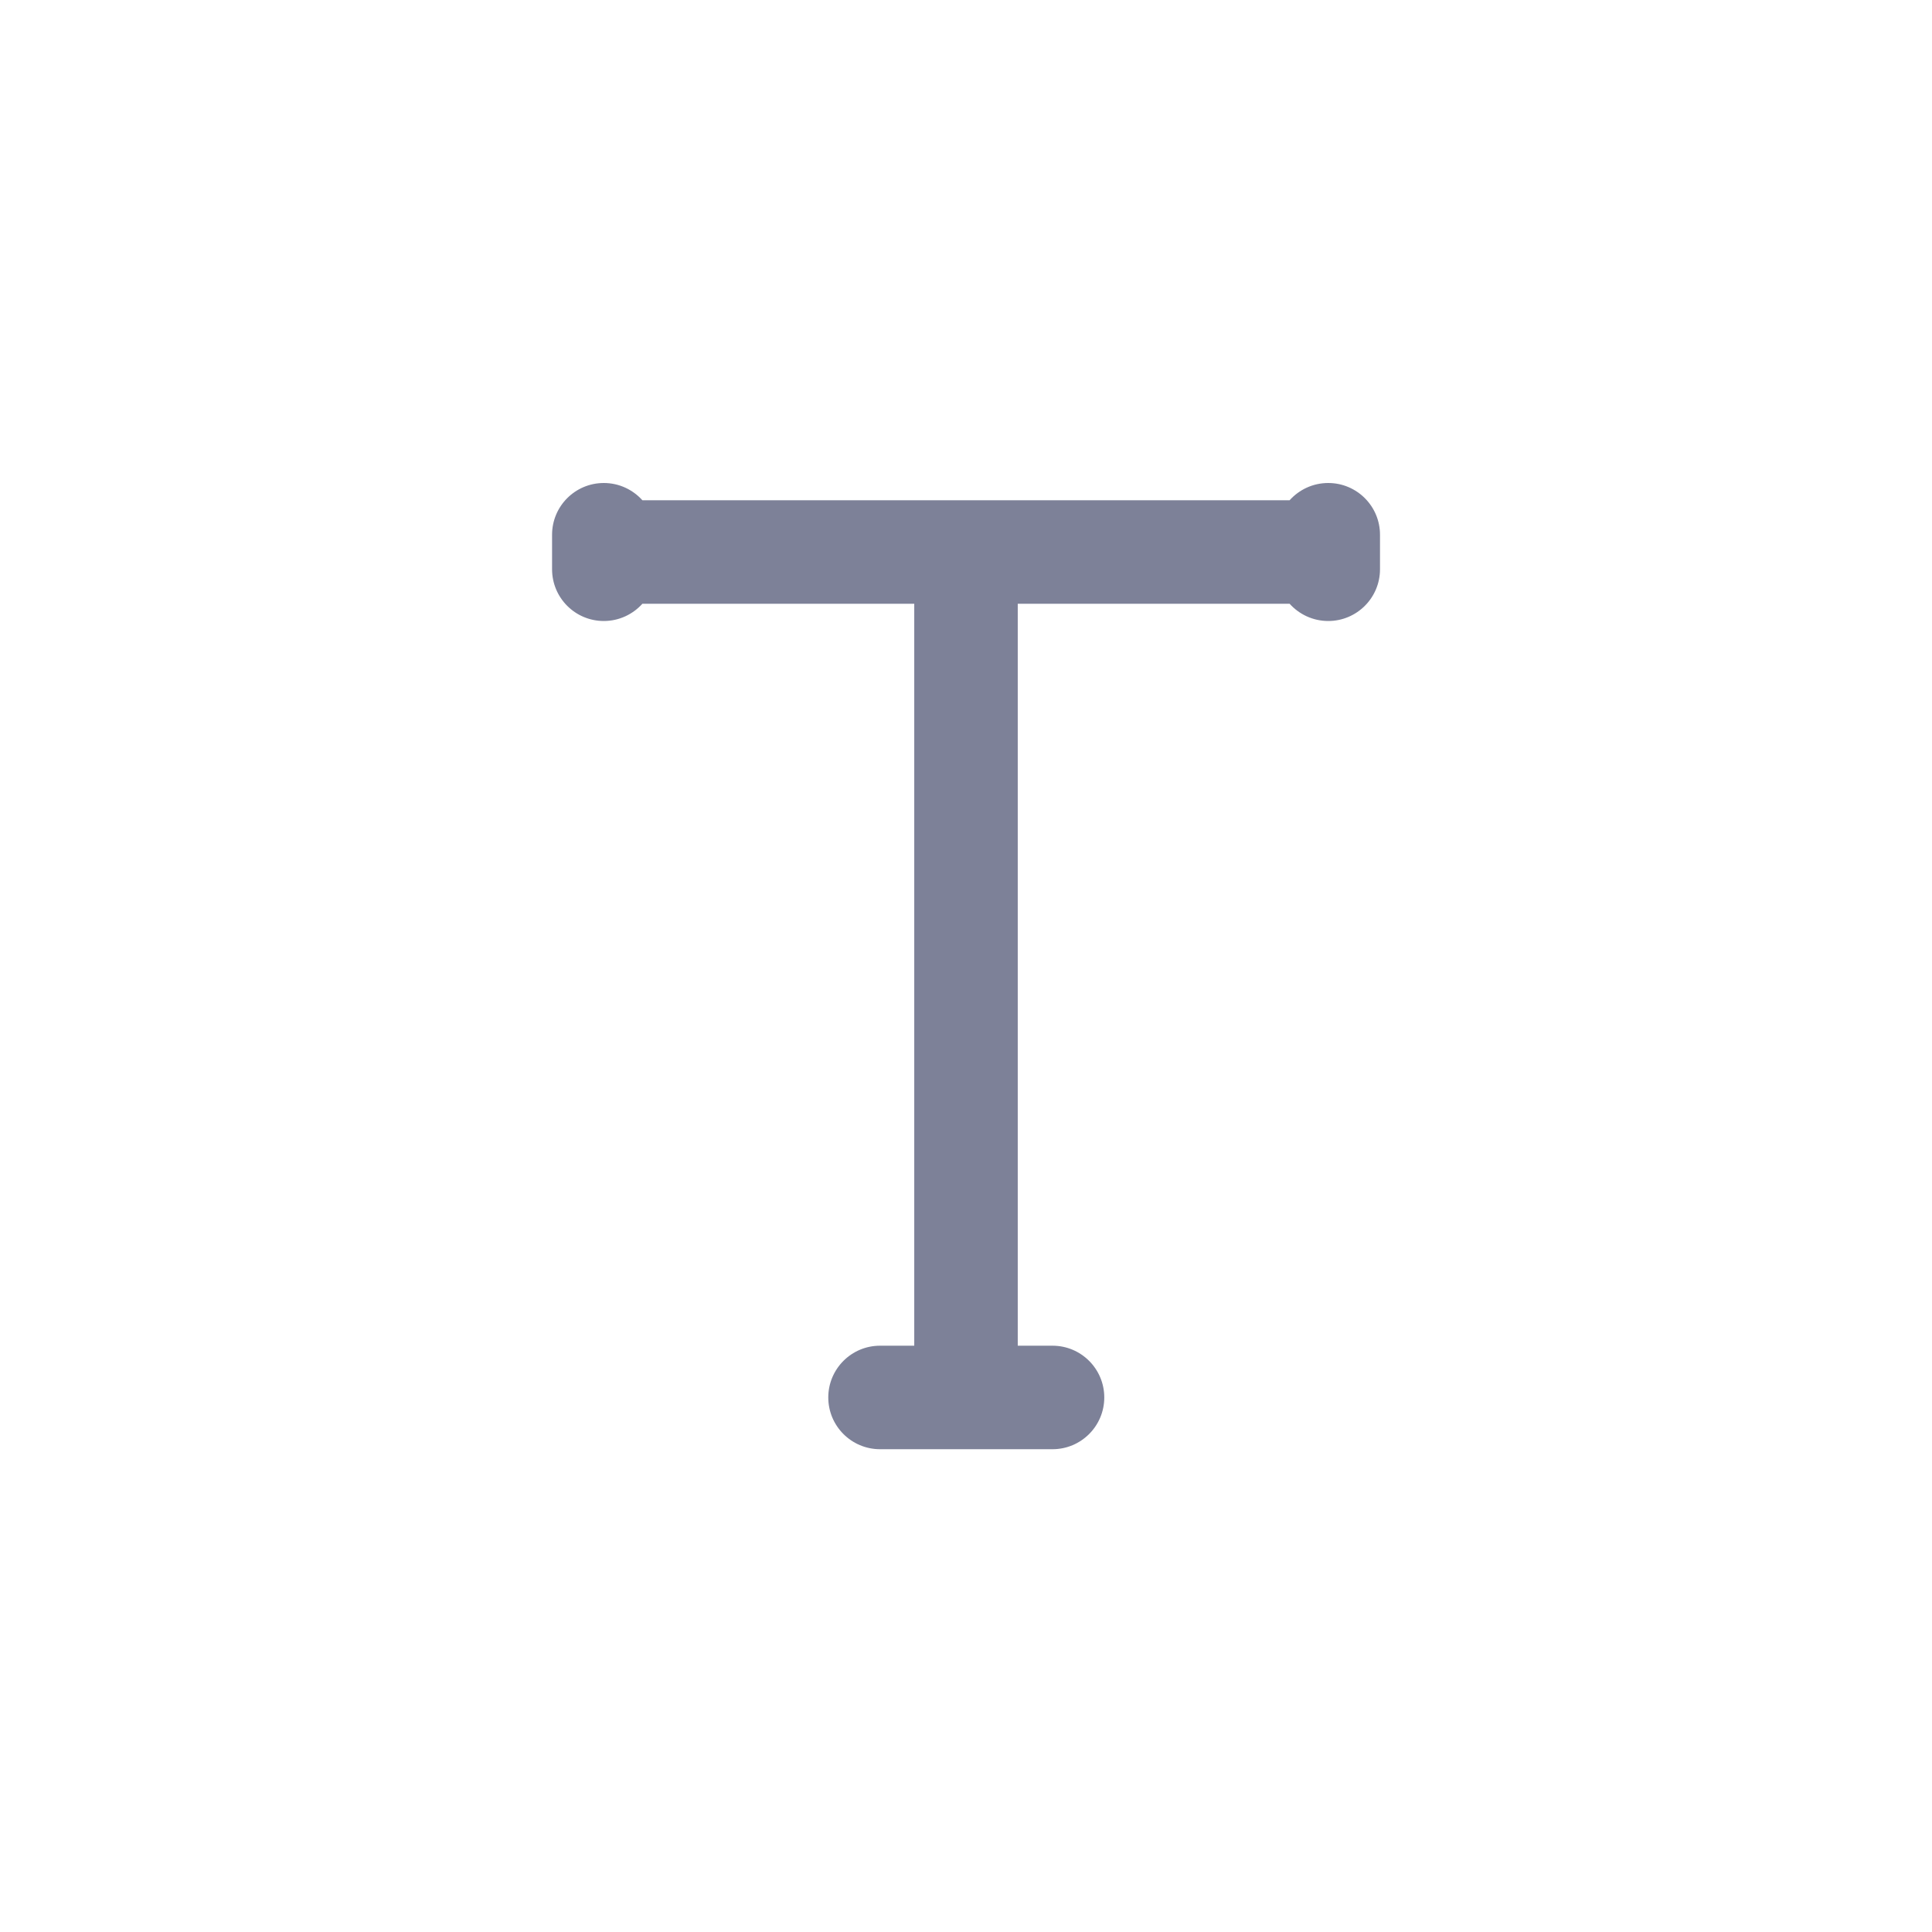 <svg width="28" height="28" viewBox="0 0 28 28" fill="none" xmlns="http://www.w3.org/2000/svg">
<path fill-rule="evenodd" clip-rule="evenodd" d="M8.751 9C8.973 9 9.172 8.903 9.31 8.75H13.25V19.503H12.754C12.34 19.503 12.004 19.839 12.004 20.253C12.004 20.667 12.34 21.003 12.754 21.003H15.254C15.668 21.003 16.004 20.667 16.004 20.253C16.004 19.839 15.668 19.503 15.254 19.503H14.75V8.75H18.69C18.828 8.903 19.027 9 19.25 9C19.664 9 20 8.664 20 8.25V7.75C20 7.336 19.664 7 19.25 7C19.027 7 18.828 7.097 18.69 7.25L9.31 7.25C9.172 7.097 8.973 7 8.751 7C8.336 7 8.001 7.336 8.001 7.75V8.25C8.001 8.664 8.336 9 8.751 9Z" fill="#7D8198"/>
</svg>

